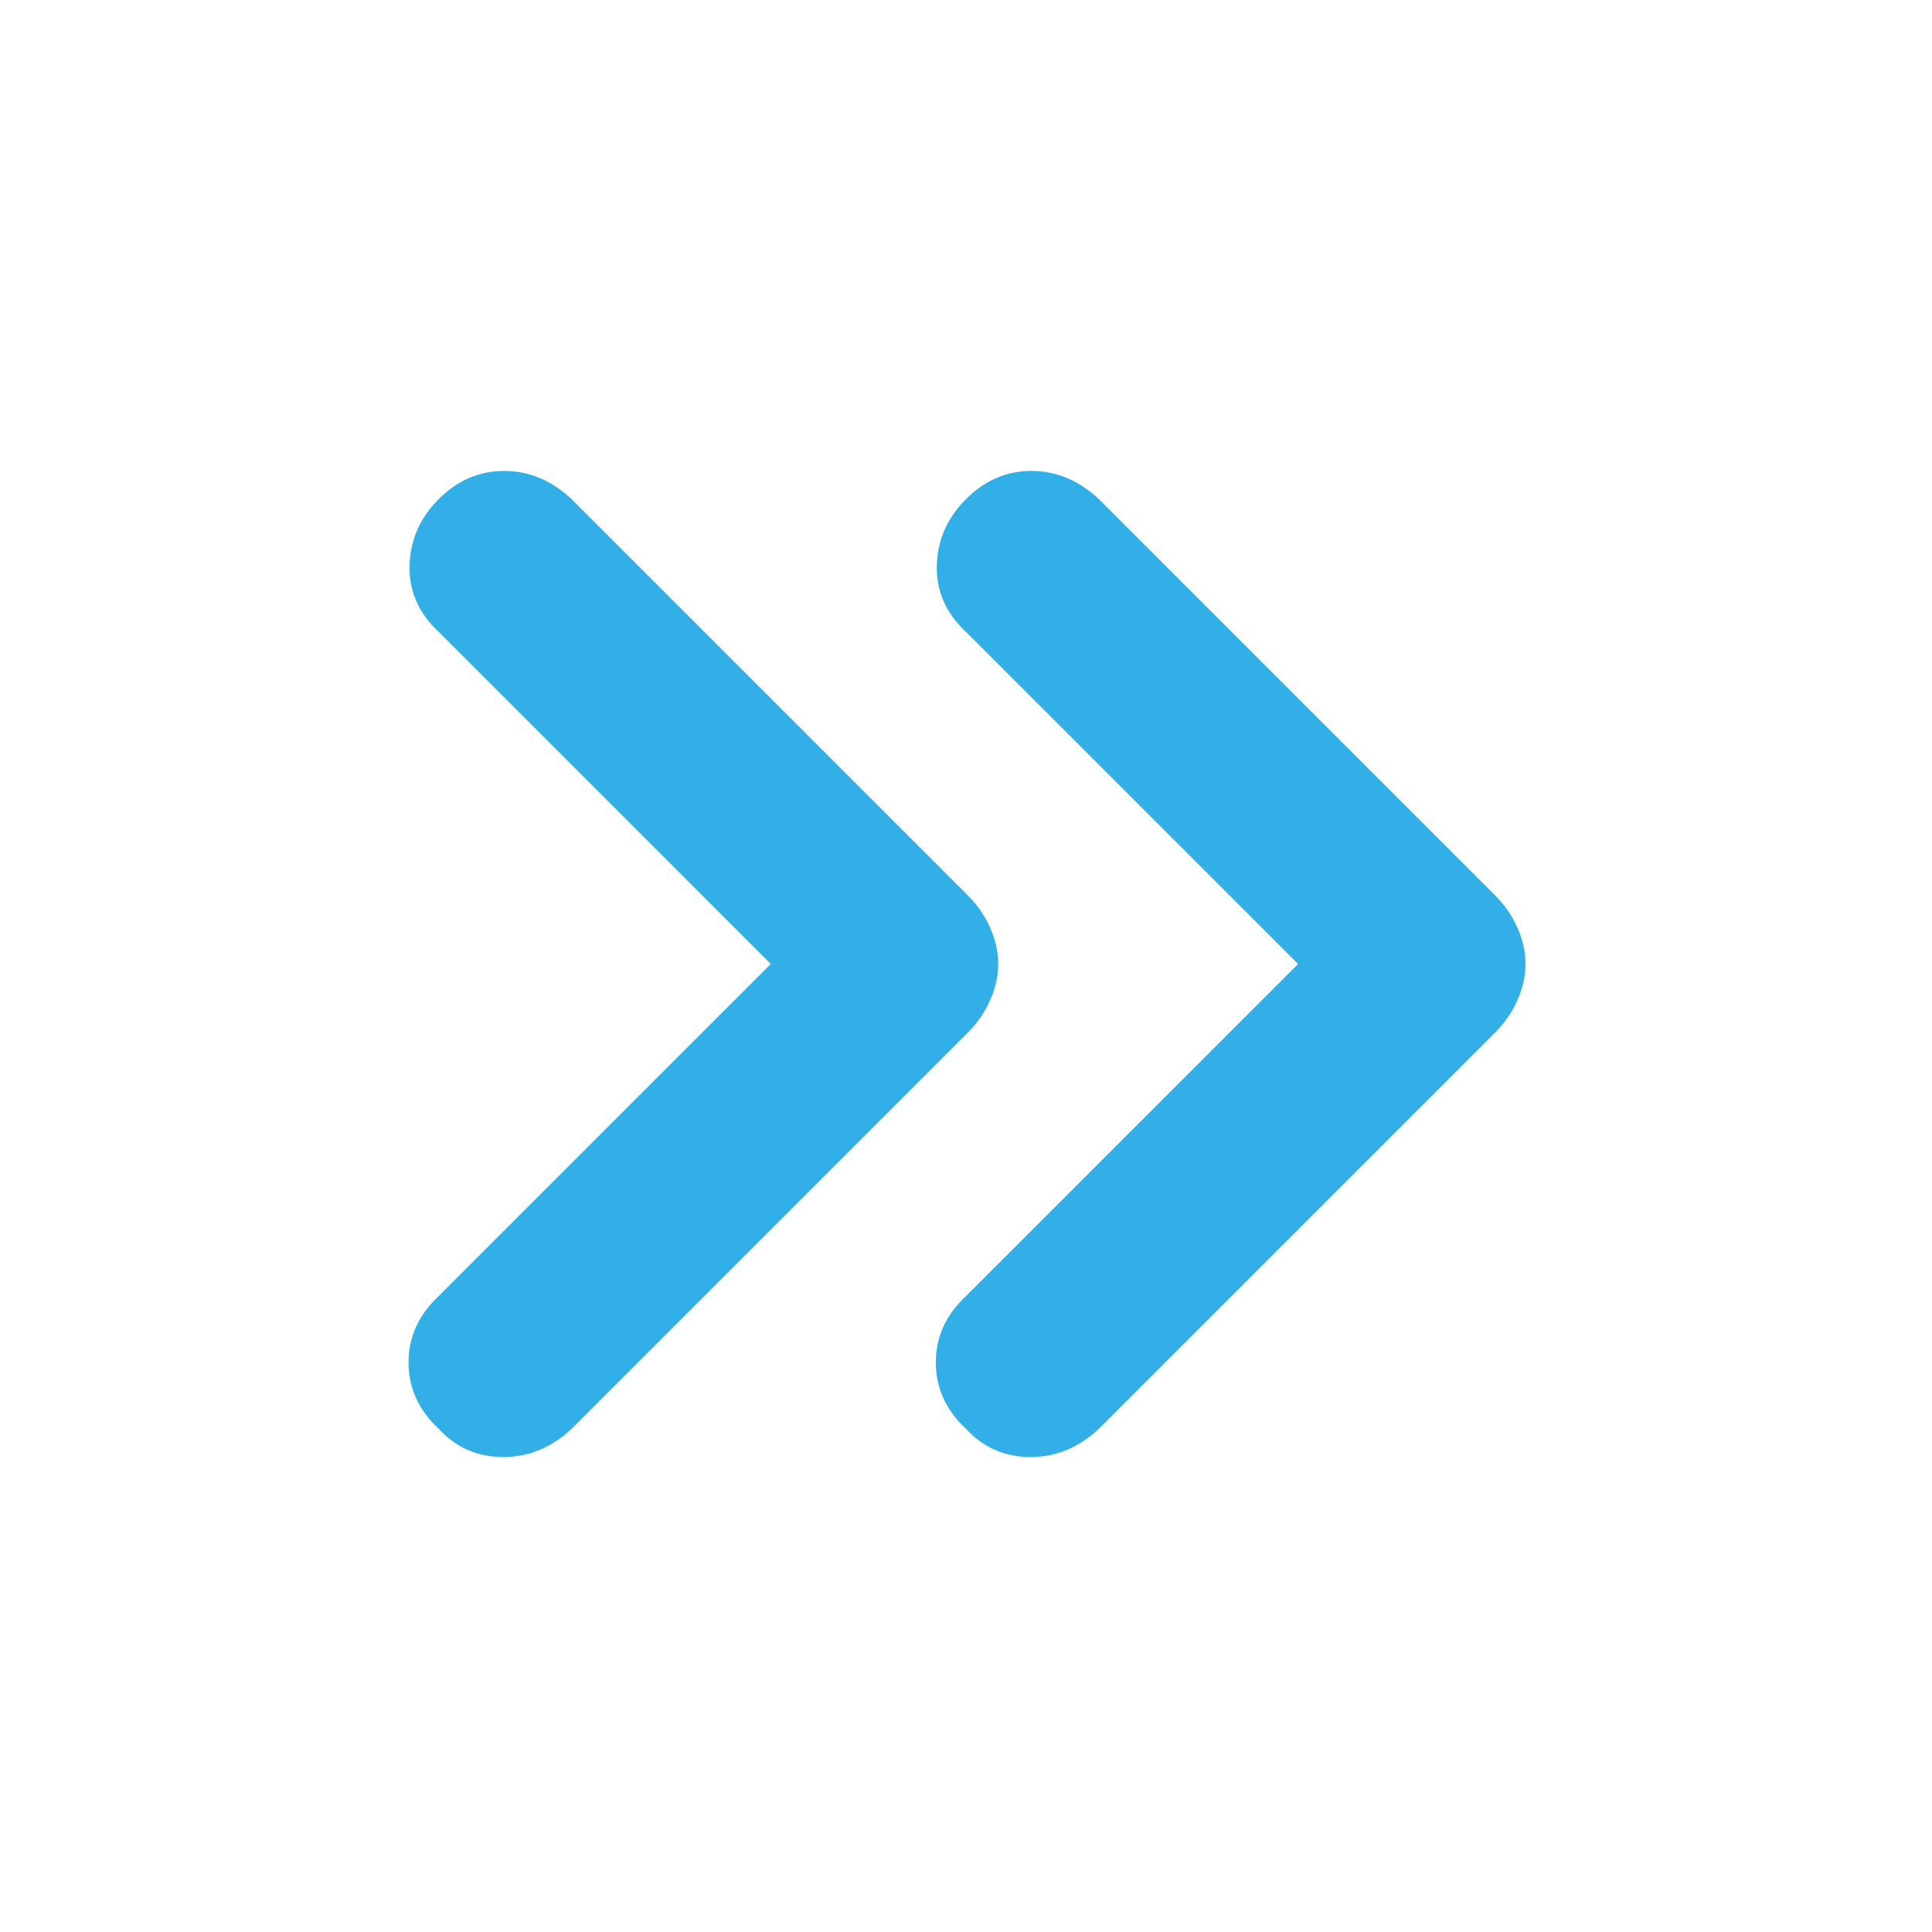<svg height="48" viewBox="0 -960 960 960" width="48" xmlns="http://www.w3.org/2000/svg"><path fill="rgb(50, 175, 230)" d="m383-481-165-165q-15-14-14.5-33t14.5-33q14-14 32.5-14t33.5 14l197 197q7 7 11 16t4 18q0 9-4 18t-11 16l-197 197q-15 14-34 14t-32-14q-15-14-15-33t15-33zm262 0-165-165q-15-14-14.5-33t14.5-33q14-14 32.5-14t33.5 14l197 197q7 7 11 16t4 18q0 9-4 18t-11 16l-197 197q-15 14-34 14t-32-14q-15-14-15-33t15-33z"/></svg>